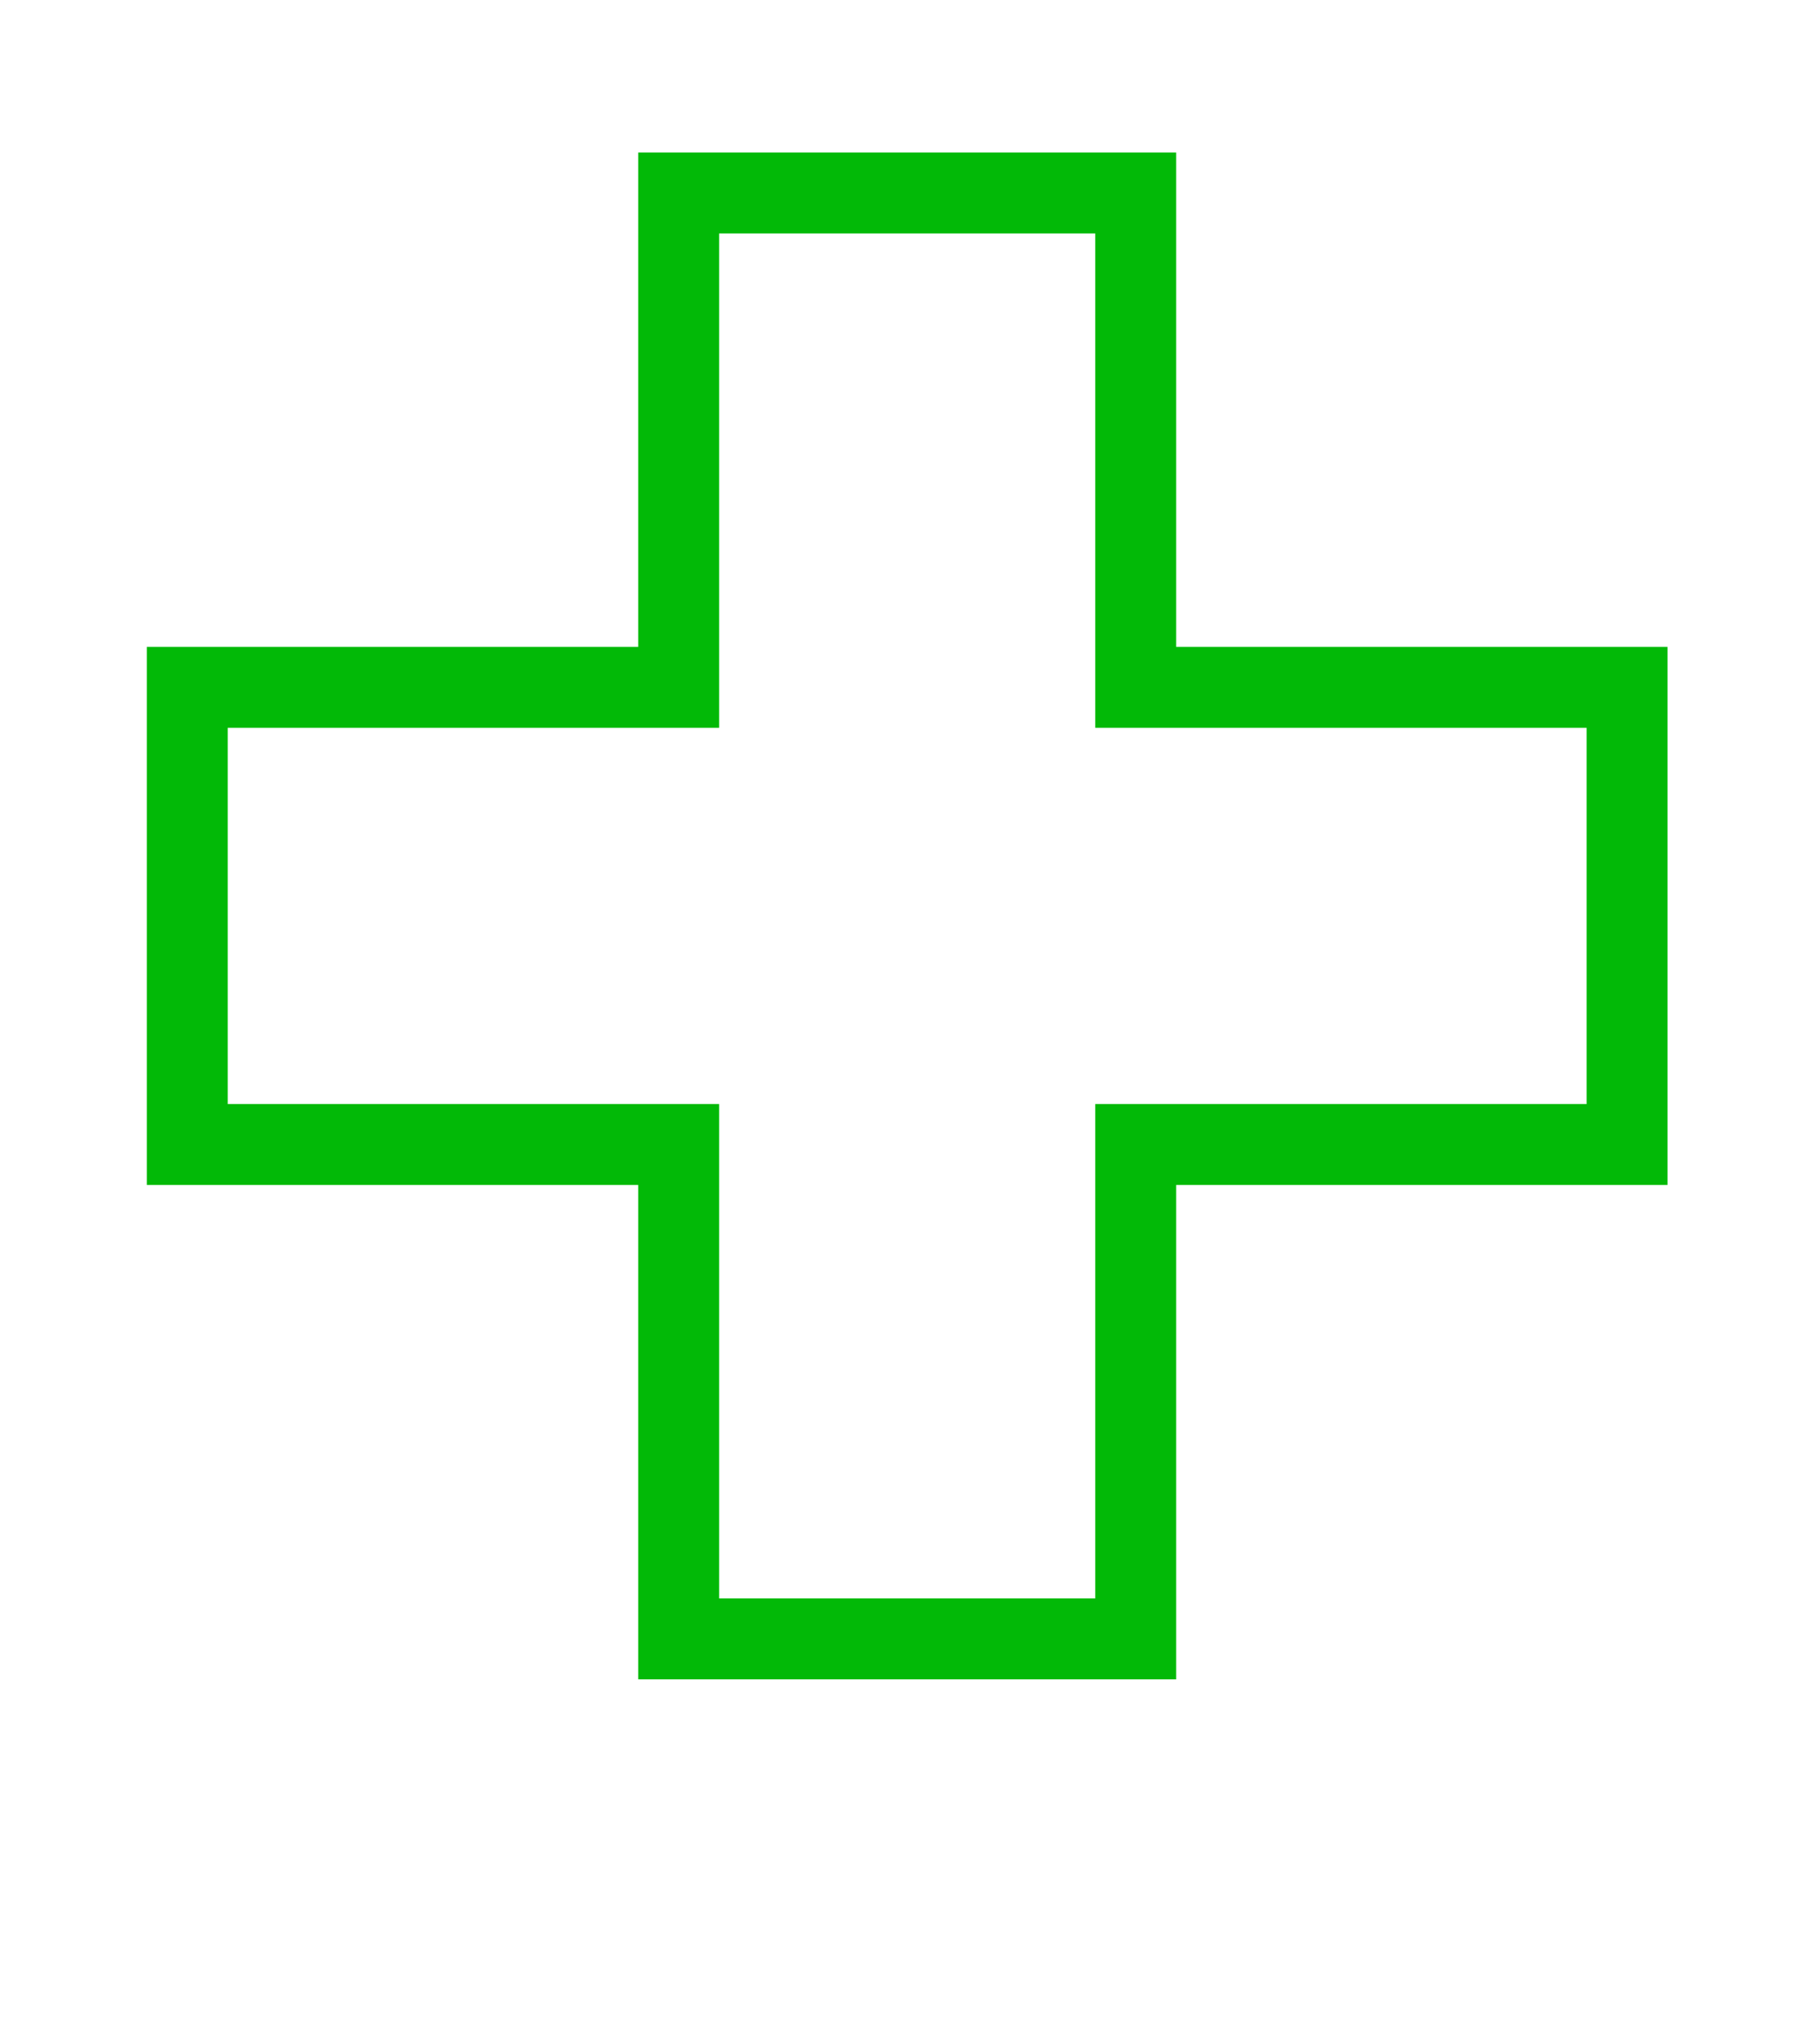 <svg id="Layer_1" data-name="Layer 1" xmlns="http://www.w3.org/2000/svg" viewBox="0 0 45 50"><defs><style>.cls-1{fill:none;stroke:#02b907;stroke-miterlimit:10;stroke-width:2px;}</style></defs><polygon class="cls-1" points="16.78 16.99 4.63 16.99 4.63 28.29 16.78 28.29 16.78 40.51 28.08 40.51 28.08 28.29 40.23 28.29 40.23 16.99 28.08 16.99 28.08 4.77 16.78 4.77 16.78 16.99"/></svg>